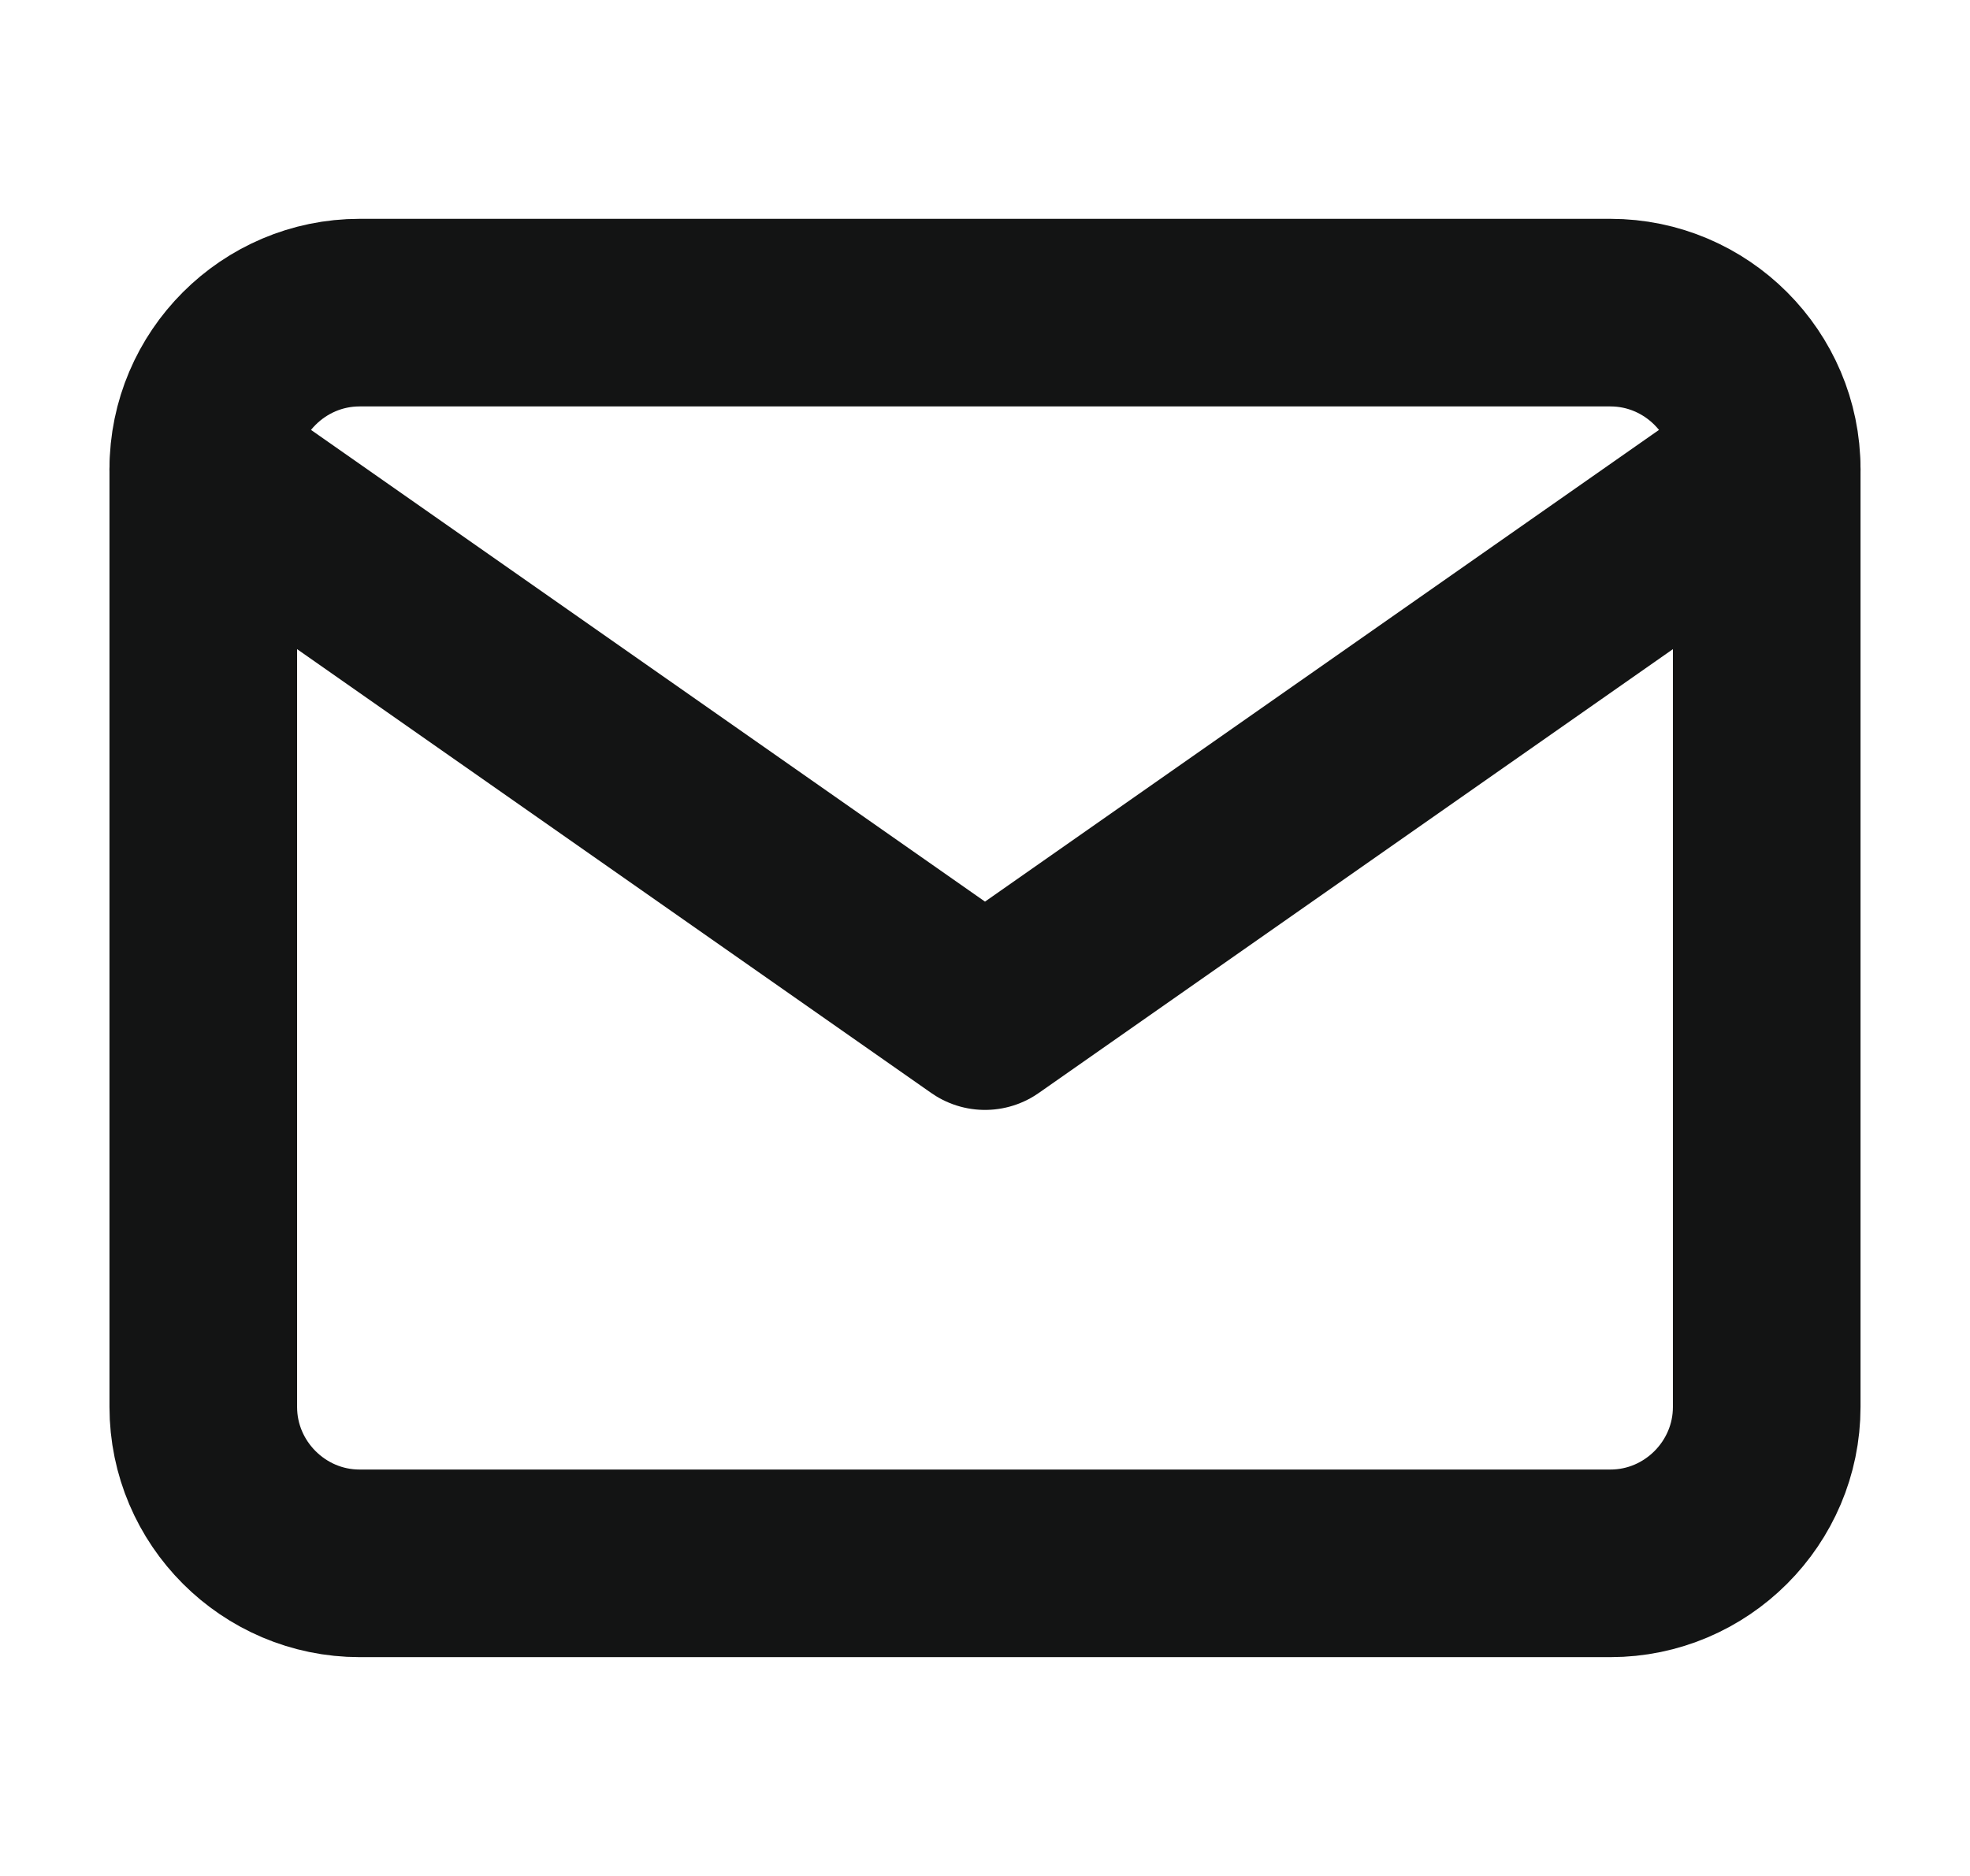 <svg width="21" height="20" viewBox="0 0 21 20" fill="none" xmlns="http://www.w3.org/2000/svg">
<path d="M3.833 3.333H17.167C18.083 3.333 18.833 4.083 18.833 5V15C18.833 15.917 18.083 16.667 17.167 16.667H3.833C2.917 16.667 2.167 15.917 2.167 15V5C2.167 4.083 2.917 3.333 3.833 3.333Z" stroke="#131414" stroke-width="2" stroke-linecap="round" stroke-linejoin="round"/>
<path d="M18.833 5L10.5 10.833L2.167 5" stroke="#131414" stroke-width="2" stroke-linecap="round" stroke-linejoin="round"/>
</svg>
